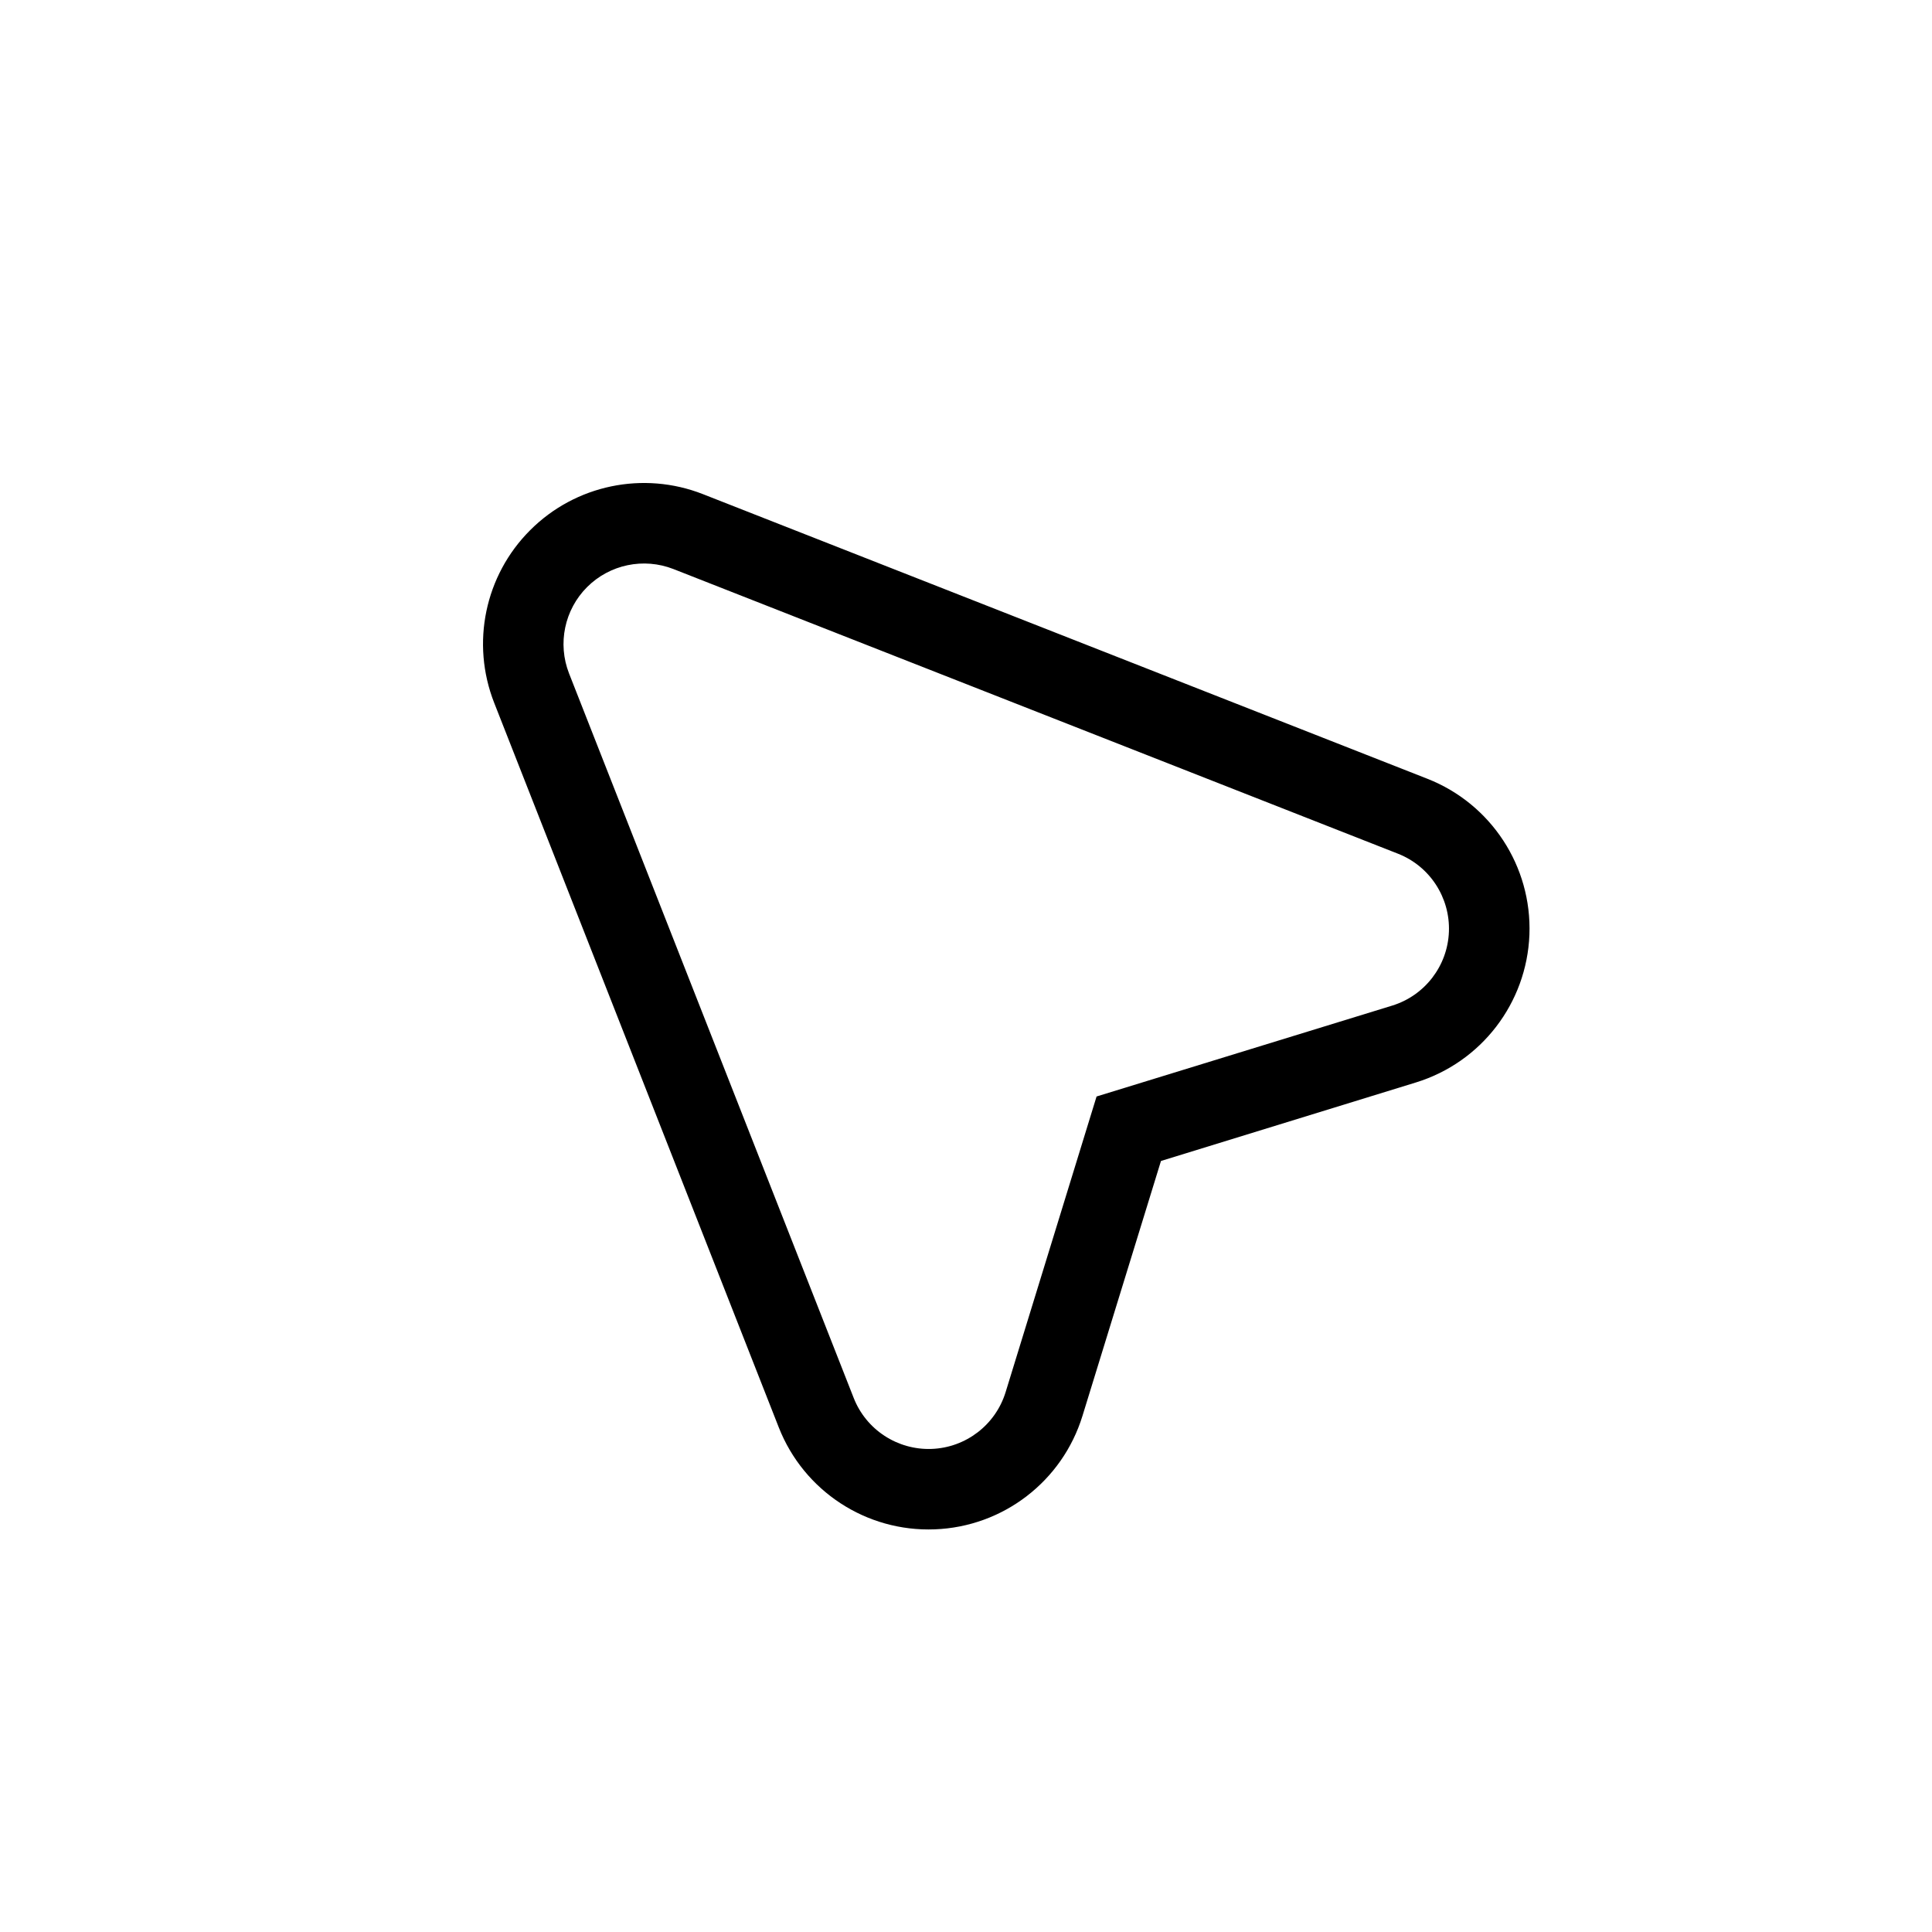 <svg width="24" height="24" viewBox="0 0 24 24" fill="none" xmlns="http://www.w3.org/2000/svg">
<path fill-rule="evenodd" clip-rule="evenodd" d="M18.999 11.611C18.966 12.461 18.401 13.197 17.588 13.447L14.422 14.422L13.447 17.588C13.197 18.401 12.461 18.966 11.612 18.998C10.762 19.031 9.985 18.523 9.674 17.731L6.139 8.731C5.848 7.991 6.023 7.148 6.586 6.586C7.148 6.023 7.991 5.848 8.731 6.138L17.731 9.674C18.523 9.985 19.031 10.762 18.999 11.611ZM13.622 13.621L12.492 17.294C12.367 17.7 11.998 17.983 11.574 17.999C11.149 18.015 10.76 17.761 10.605 17.366L7.069 8.366C6.924 7.995 7.012 7.574 7.293 7.293C7.574 7.012 7.995 6.924 8.366 7.069L17.366 10.605C17.761 10.76 18.015 11.149 17.999 11.574C17.983 11.998 17.7 12.367 17.294 12.492L13.622 13.621Z" fill="currentColor" />
</svg>
